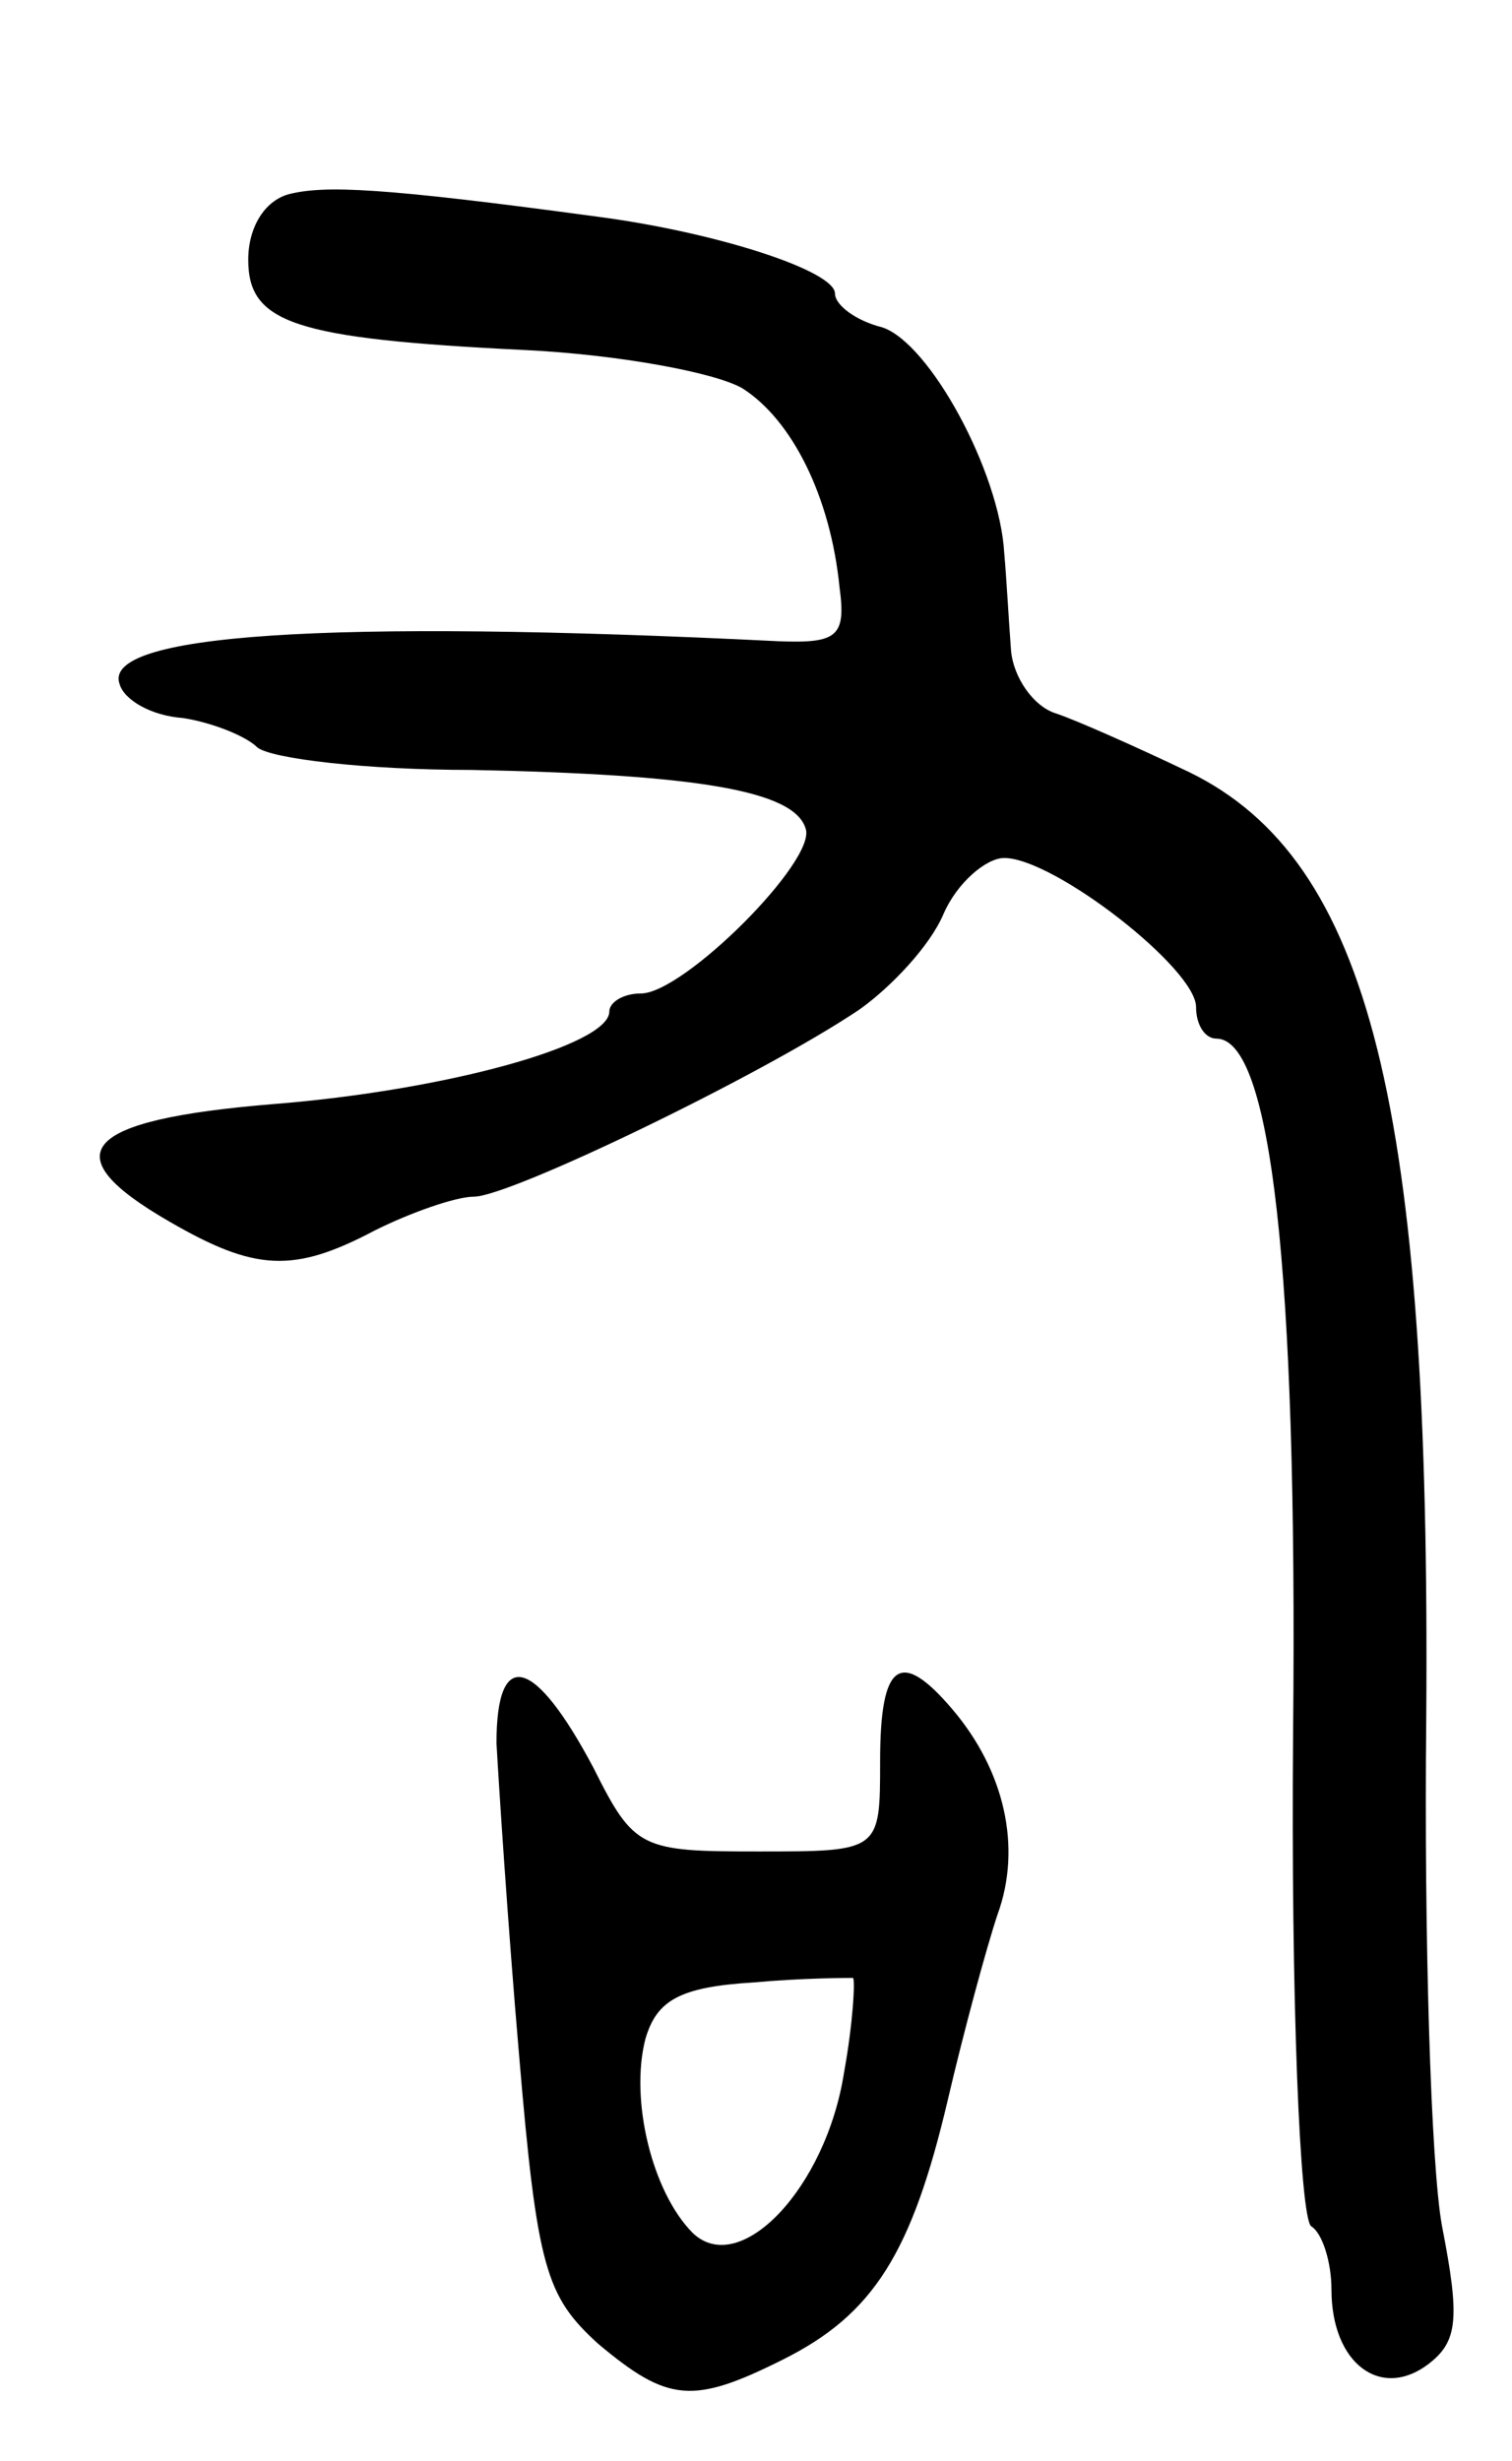 <svg version="1.0" xmlns="http://www.w3.org/2000/svg"
 width="67pt" height="109pt" viewBox="0 0 67 109"
 preserveAspectRatio="xMidYMid meet">
<g transform="translate(0,109) scale(0.1,-0.1)"
fill="#000000" stroke="none">
<path d="M128 1004 c-11 -3 -18 -15 -18 -29 0 -28 20 -35 122 -40 42 -2 85
-10 97 -17 22 -14 39 -48 43 -88 3 -22 -1 -25 -27 -24 -202 10 -300 3 -292
-19 2 -7 14 -14 28 -15 13 -2 28 -8 33 -13 6 -5 48 -10 95 -10 99 -2 143 -9
148 -26 5 -14 -54 -73 -73 -73 -8 0 -14 -4 -14 -8 0 -15 -73 -35 -149 -41 -85
-7 -98 -22 -46 -52 38 -22 55 -23 91 -4 16 8 36 15 44 15 16 0 128 54 171 83
14 10 31 28 37 42 6 14 19 25 27 25 22 0 85 -49 85 -66 0 -8 4 -14 9 -14 24 0
36 -100 34 -307 -1 -118 3 -215 8 -219 5 -3 9 -16 9 -28 0 -33 22 -49 43 -33
13 10 14 20 6 61 -5 27 -8 129 -7 225 2 271 -25 380 -105 419 -23 11 -50 23
-59 26 -10 3 -19 16 -20 28 -1 13 -2 32 -3 43 -2 36 -33 93 -54 100 -12 3 -21
10 -21 15 0 10 -52 27 -105 34 -96 13 -121 14 -137 10z"/>
<path d="M220 318 c1 -18 5 -80 10 -138 8 -95 12 -107 35 -128 31 -26 42 -27
82 -7 40 20 57 47 73 115 7 30 17 67 22 82 11 30 3 64 -20 91 -23 27 -32 21
-32 -23 0 -40 0 -40 -54 -40 -52 0 -55 1 -73 37 -26 49 -43 54 -43 11z m154
-146 c-8 -51 -46 -91 -67 -71 -18 18 -28 59 -21 86 5 17 15 23 48 25 22 2 42
2 44 2 1 -1 0 -20 -4 -42z"/>
</g>
</svg>
